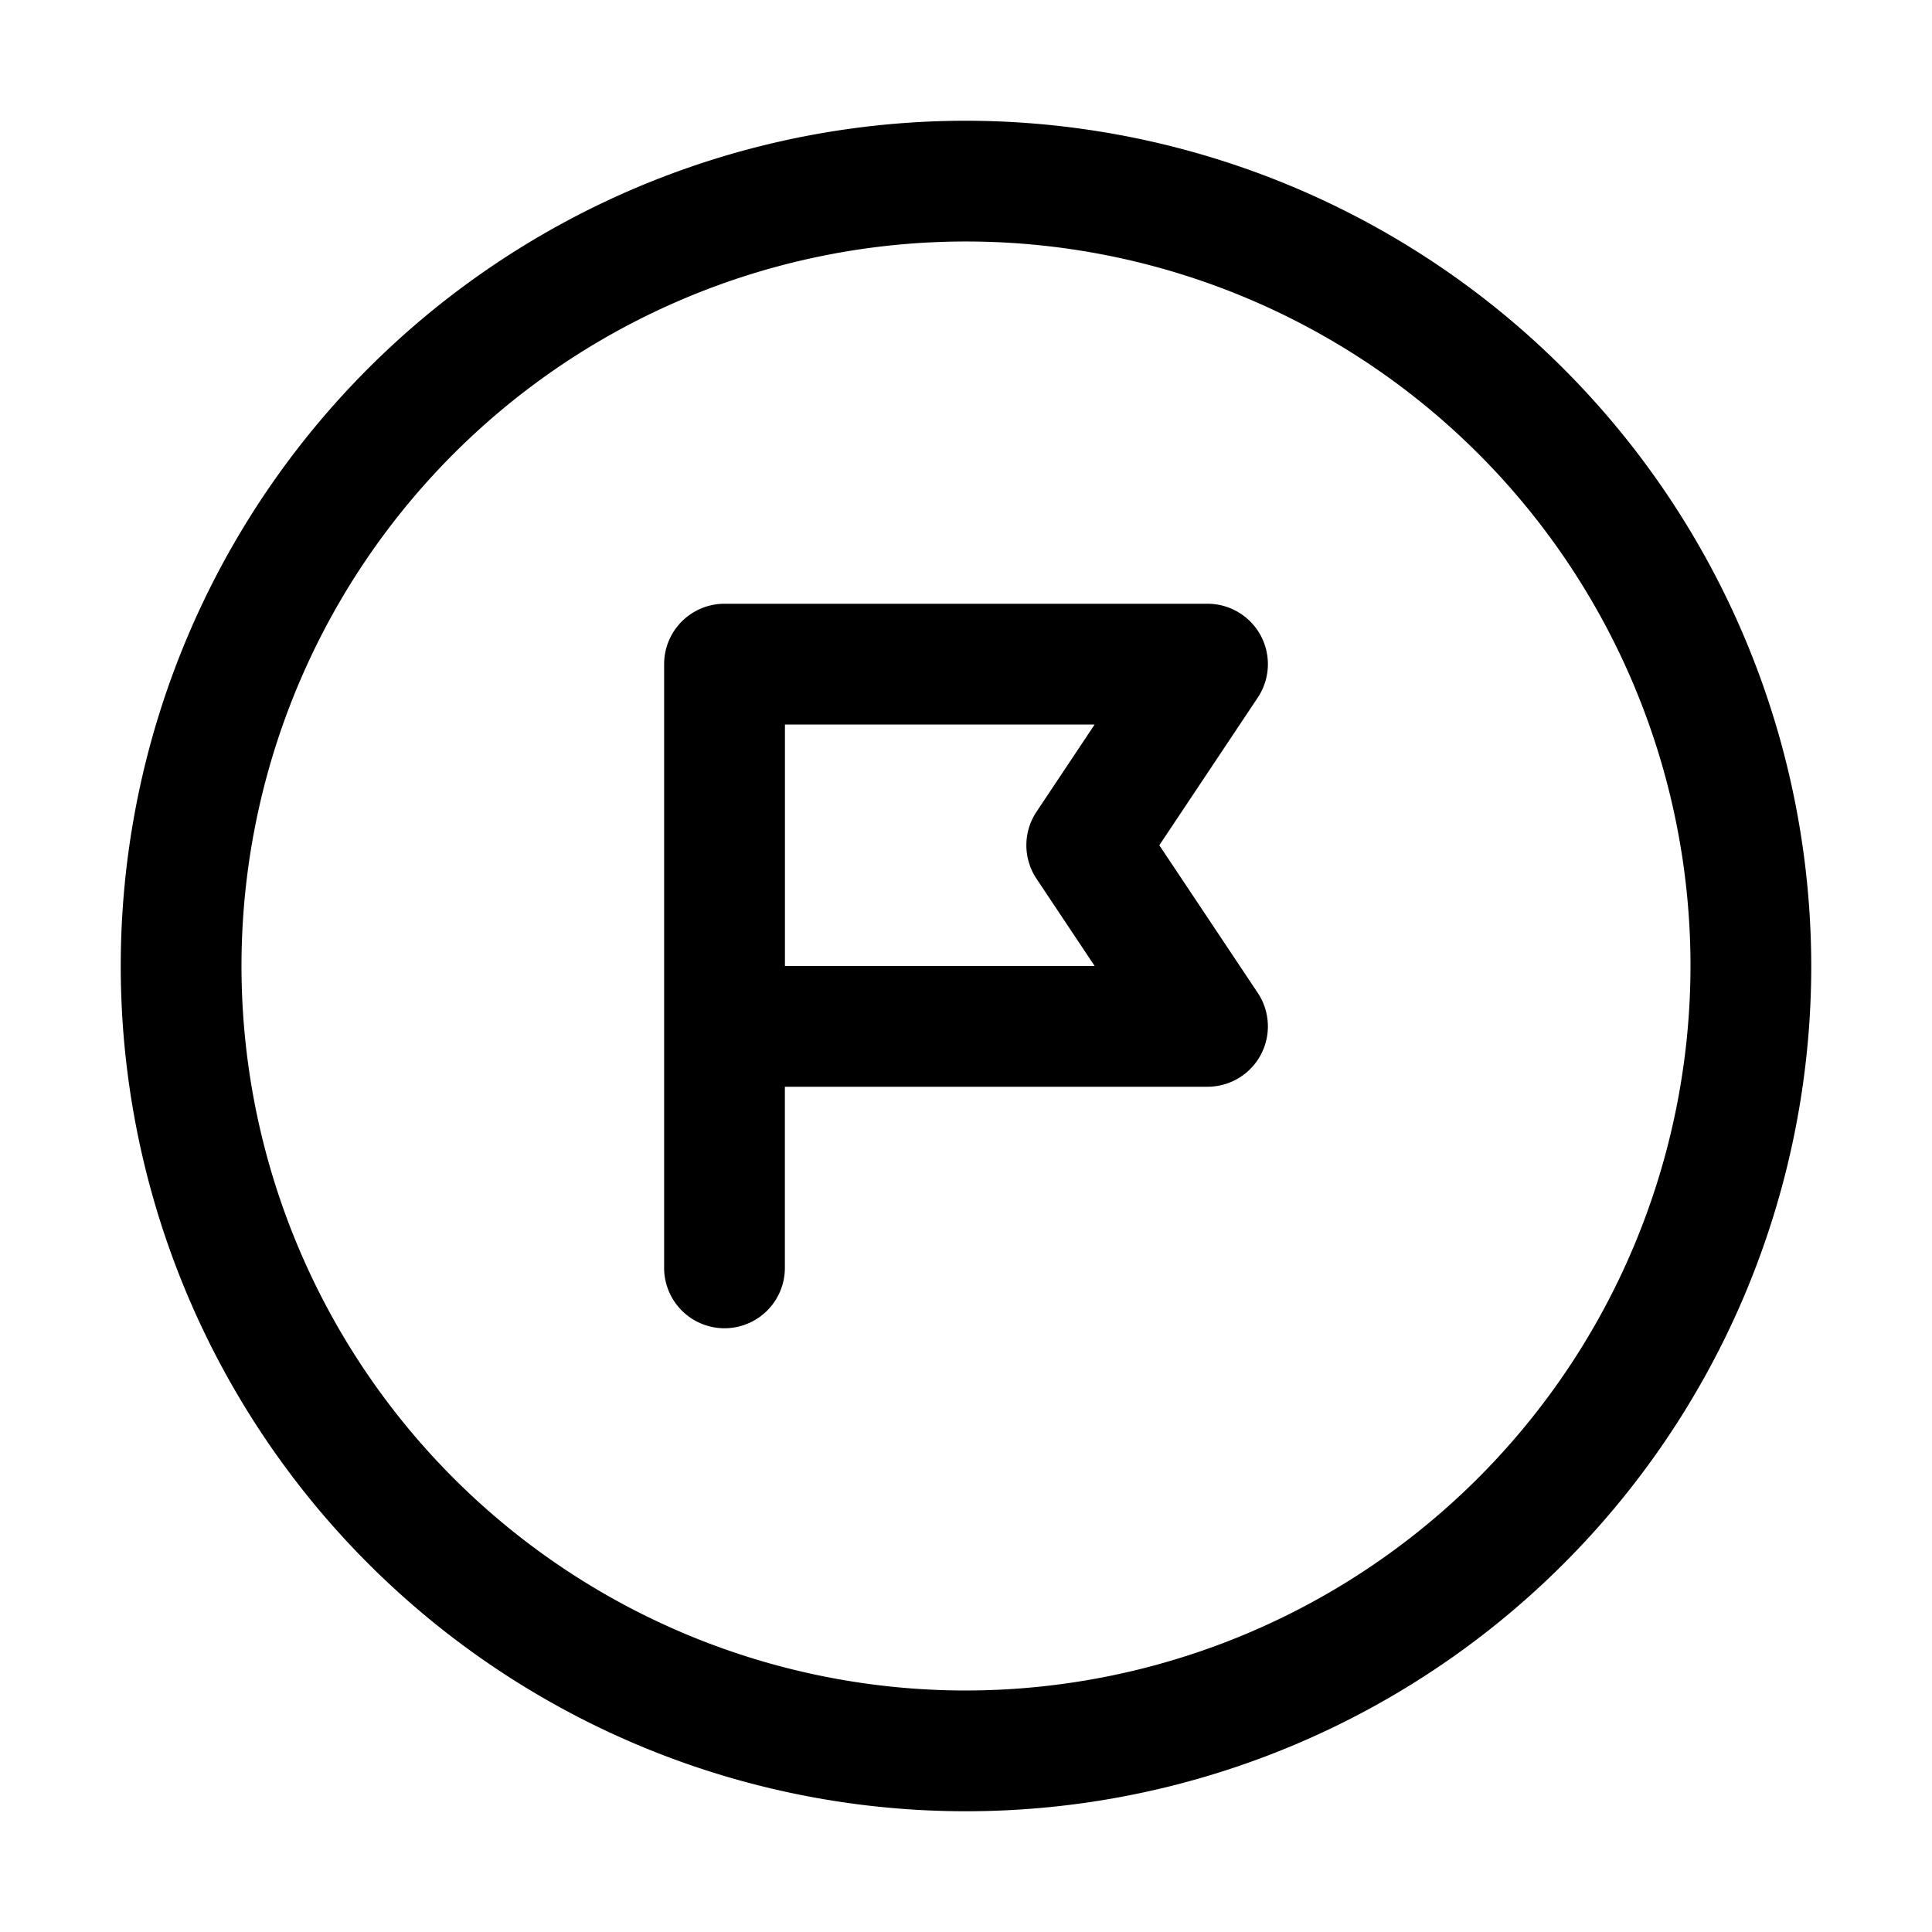 <svg width="32" height="32" viewBox="0 0 32 32" xmlns="http://www.w3.org/2000/svg"><path d="M16 2a14 14 0 1 0 14 14A14.015 14.015 0 0 0 16 2Zm0 26a12 12 0 1 1 12-12 12.013 12.013 0 0 1-12 12Z"/><path d="M20.882 10.528A1.001 1.001 0 0 0 20 10h-8a1 1 0 0 0-1 1v10a1 1 0 0 0 2 0v-3h7a1 1 0 0 0 .832-1.555L19.202 14l1.63-2.445a1 1 0 0 0 .05-1.027Zm-3.714 4.027L18.131 16h-5.13v-4h5.13l-.963 1.445a1 1 0 0 0 0 1.11Z"/></svg>